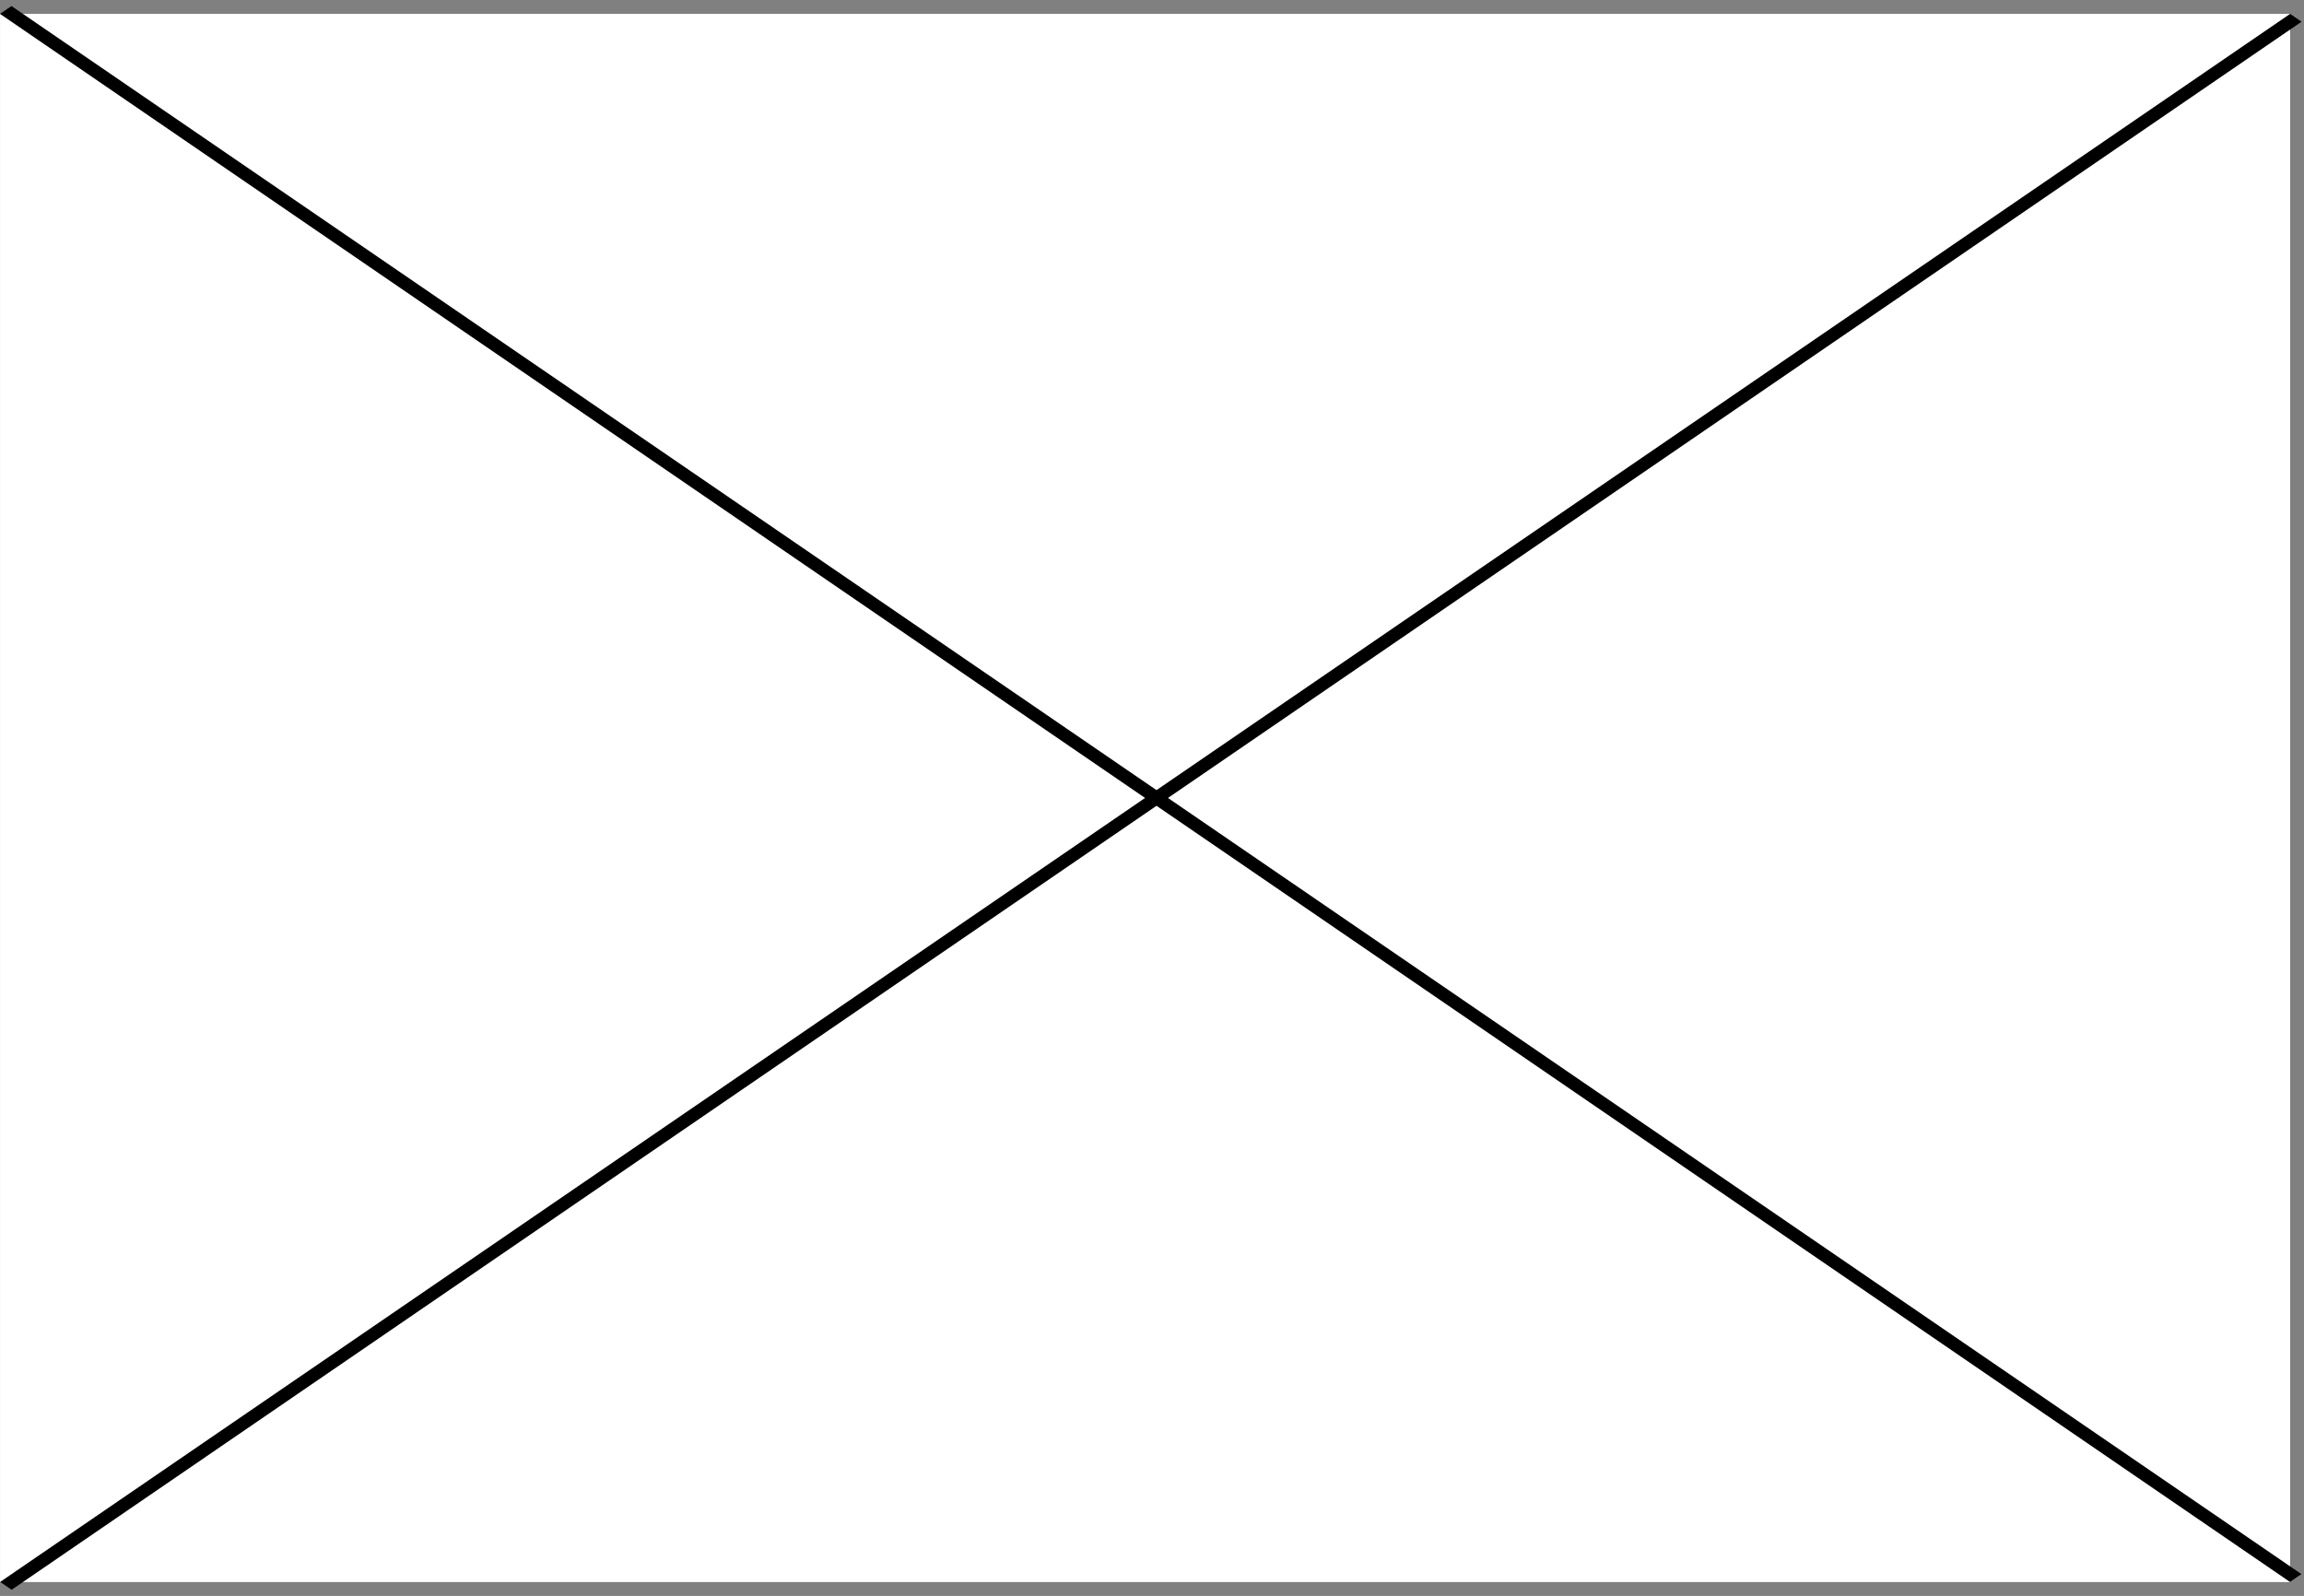 <svg width="166" height="115" viewBox="0 0 166 115" fill="none" xmlns="http://www.w3.org/2000/svg">
<rect x="0" y="0" width="166" height="115" fill="#808080" stroke="none"/>
<rect x="0.002" y="1" width="164.999" height="113" fill="white"/>
<line y1="-0.5" x2="199.984" y2="-0.5" transform="matrix(-0.825 0.565 -0.825 -0.565 164.999 1)" stroke="black"/>
<line y1="-0.5" x2="199.984" y2="-0.5" transform="matrix(0.825 0.565 -0.825 0.565 0.001 1)" stroke="black"/>
</svg>
